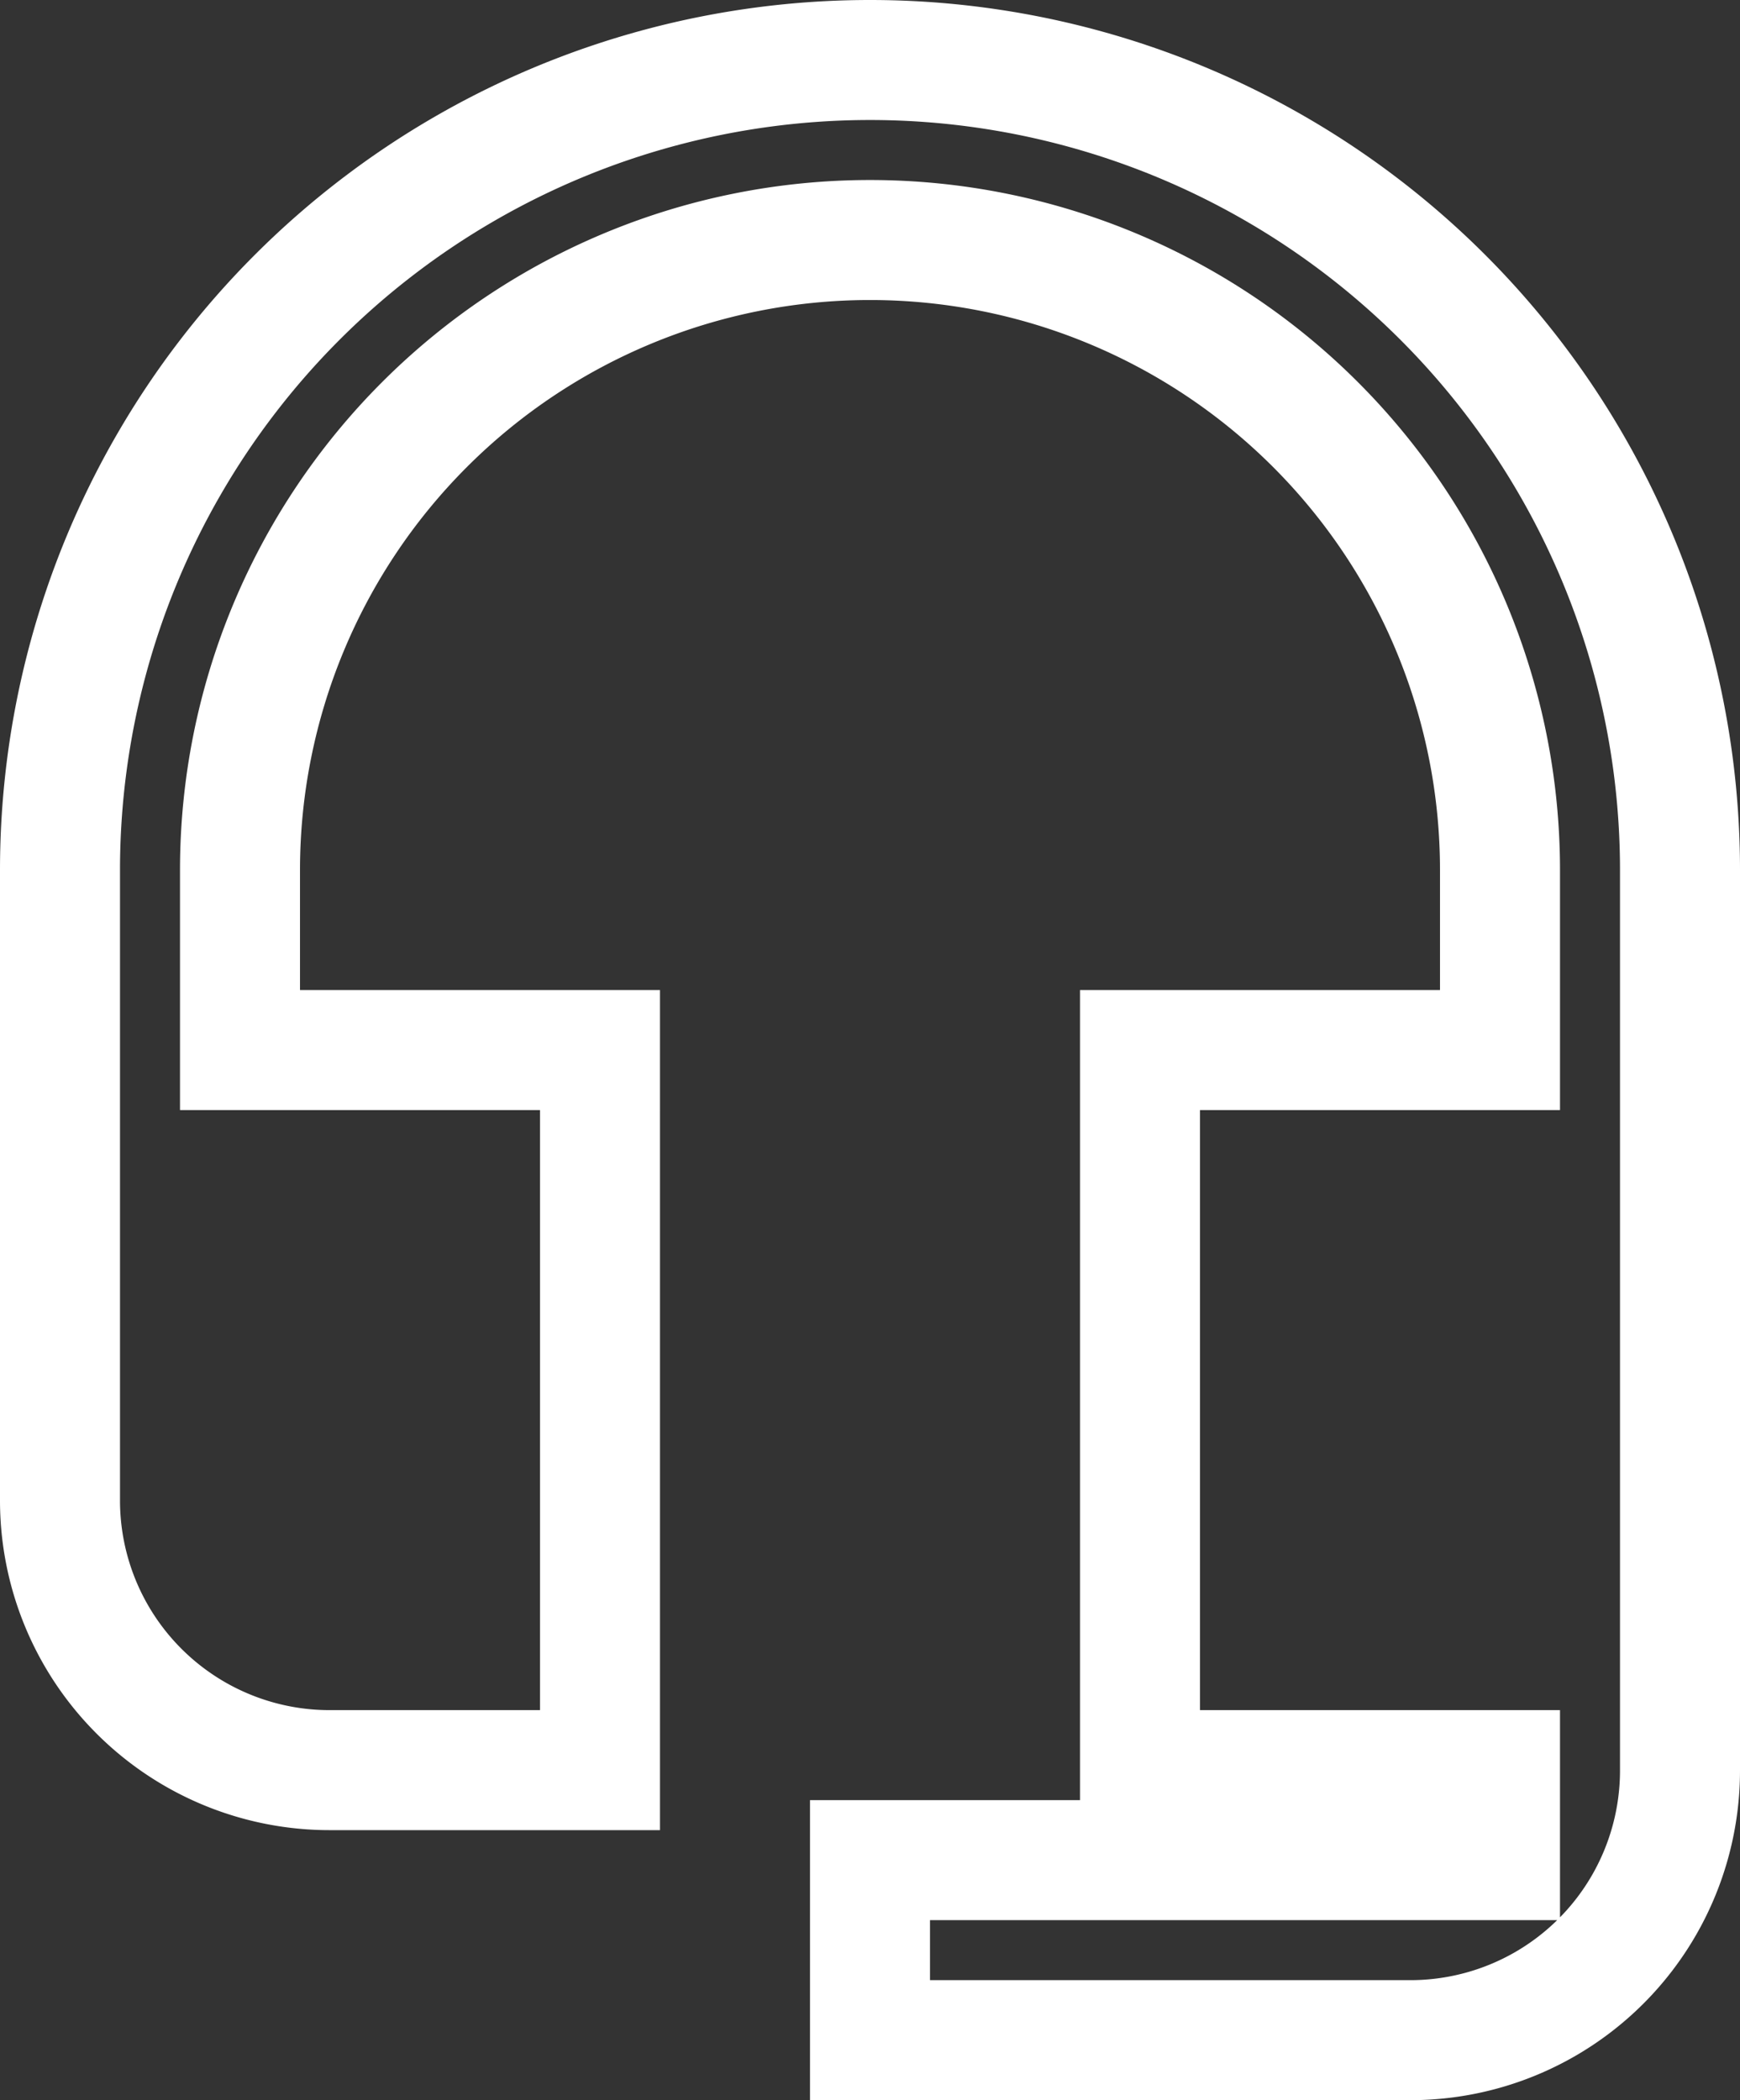 <svg xmlns="http://www.w3.org/2000/svg" width="29" height="35" viewBox="0 0 29 35">
  <rect x="0" y="0" width="29" height="35" fill="#333333" stroke="none"/>
  <path id="headset-mic" d="M18,1.5A13.5,13.5,0,0,0,4.5,15V25.5A4.494,4.494,0,0,0,9,30h4.5V18h-6V15a10.5,10.5,0,0,1,21,0v3h-6V30h6v1.5H18v3h9A4.494,4.494,0,0,0,31.5,30V15A13.5,13.5,0,0,0,18,1.5Z" transform="translate(-3.5 -0.5)" fill="none" stroke="#fff" stroke-width="2"/>
</svg>
